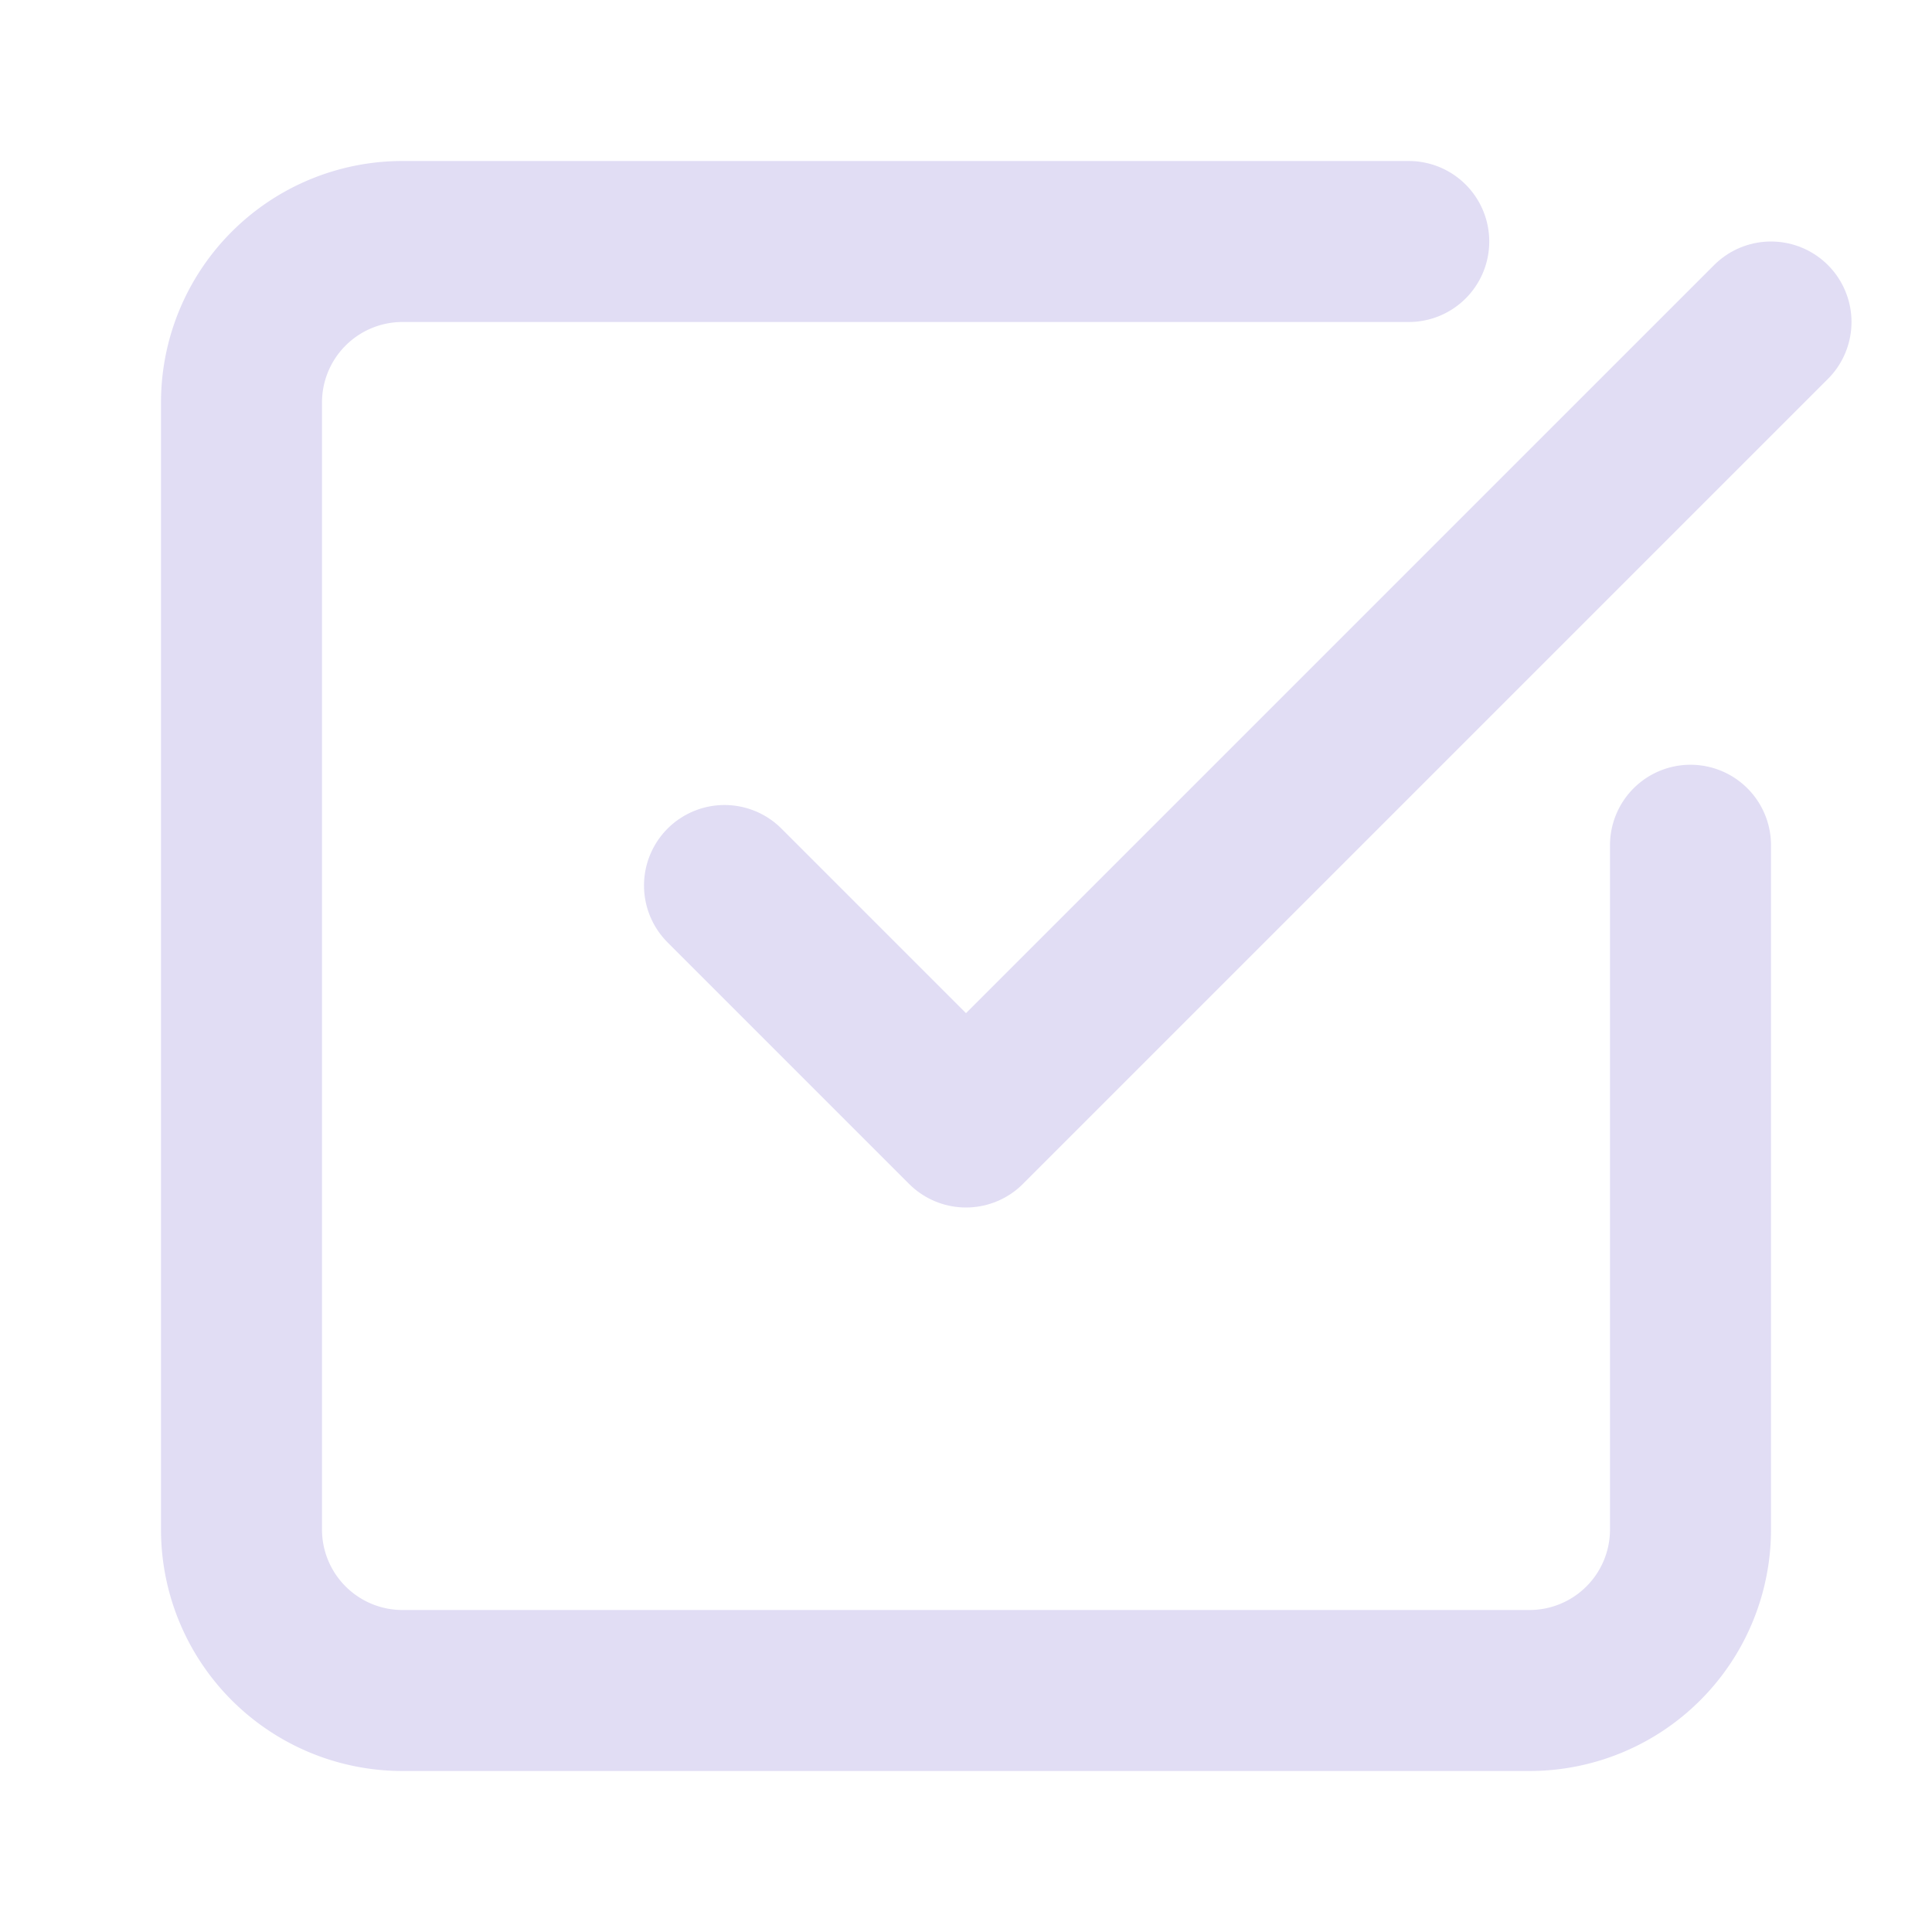 <svg xmlns="http://www.w3.org/2000/svg" width="24px" height="24px" viewBox="0 0 24 24" fill="none" stroke="#e1ddf4" stroke-width="2" stroke-linecap="round" stroke-linejoin="round" class="lucide lucide-square-check-big" data-originalstrokecolor="#ecf0f1" transform="rotate(0) scale(1, 1)"><path d="M21 10.5V19a2 2 0 0 1-2 2H5a2 2 0 0 1-2-2V5a2 2 0 0 1 2-2h12.5"/><path d="m9 11 3 3L22 4"/></svg>